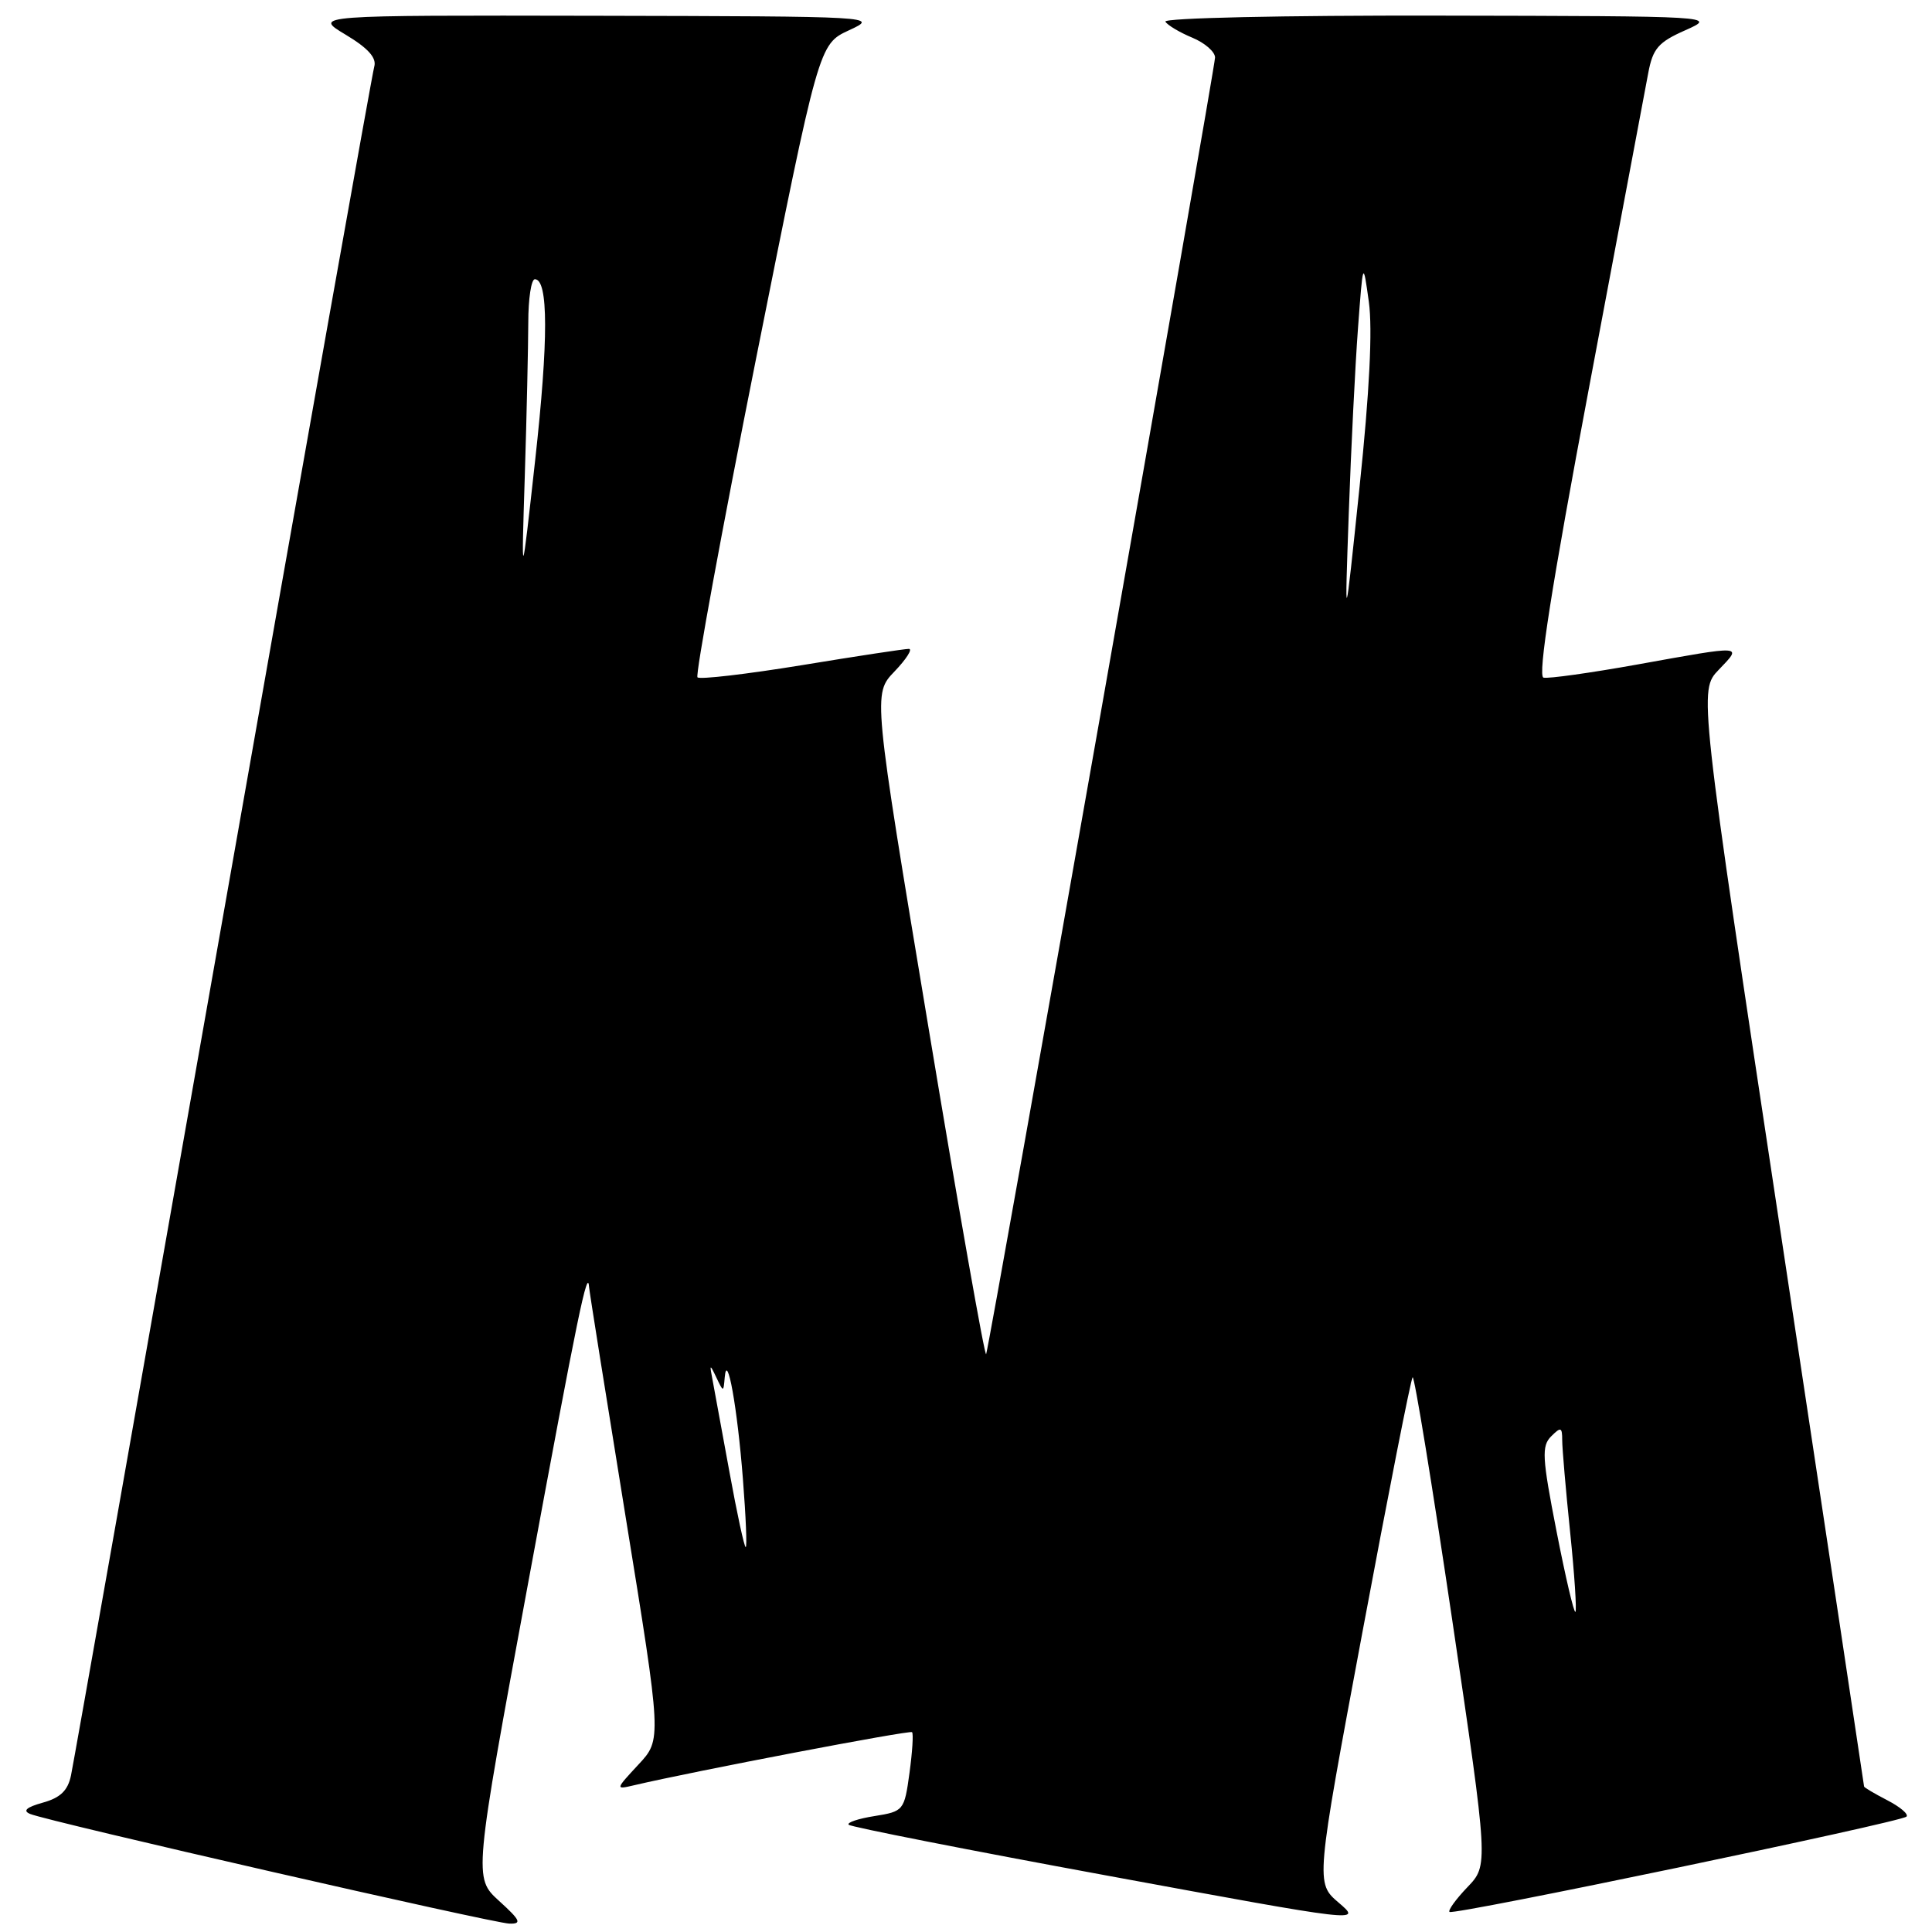 <?xml version="1.0" encoding="UTF-8" standalone="no"?>
<!DOCTYPE svg PUBLIC "-//W3C//DTD SVG 1.1//EN" "http://www.w3.org/Graphics/SVG/1.1/DTD/svg11.dtd" >
<svg xmlns="http://www.w3.org/2000/svg" xmlns:xlink="http://www.w3.org/1999/xlink" version="1.1" viewBox="0 0 256 256">
 <g >
 <path fill="currentColor"
d=" M 66.13 251.88 C 62.76 248.81 62.76 248.81 70.00 209.66 C 76.56 174.17 77.88 167.74 78.06 170.58 C 78.09 171.09 80.27 184.78 82.90 201.00 C 87.69 230.50 87.69 230.50 84.59 233.82 C 81.53 237.12 81.52 237.14 84.00 236.56 C 91.91 234.70 120.56 229.23 120.85 229.52 C 121.05 229.71 120.89 232.15 120.51 234.94 C 119.83 239.91 119.73 240.02 115.87 240.64 C 113.71 240.98 112.17 241.50 112.46 241.79 C 112.75 242.08 128.17 245.12 146.72 248.53 C 180.46 254.75 180.46 254.75 177.39 252.12 C 174.32 249.50 174.32 249.50 180.54 216.21 C 183.96 197.89 186.95 182.72 187.18 182.49 C 187.41 182.26 189.77 196.71 192.42 214.61 C 197.23 247.15 197.23 247.15 194.44 250.06 C 192.90 251.67 191.84 253.14 192.07 253.34 C 192.63 253.81 251.88 241.45 252.62 240.71 C 252.93 240.40 251.79 239.43 250.09 238.55 C 248.39 237.67 247.00 236.85 247.00 236.72 C 247.00 236.60 242.07 203.88 236.05 164.00 C 225.10 91.50 225.10 91.50 227.74 88.75 C 230.89 85.46 231.22 85.48 217.01 88.04 C 210.77 89.16 205.15 89.95 204.52 89.79 C 203.73 89.59 205.60 77.68 210.53 51.50 C 214.47 30.60 218.01 11.78 218.40 9.68 C 219.01 6.43 219.73 5.59 223.31 4.01 C 227.50 2.14 227.46 2.14 190.69 2.07 C 170.06 2.03 154.12 2.38 154.42 2.87 C 154.72 3.35 156.32 4.30 157.98 4.99 C 159.64 5.68 161.00 6.86 161.00 7.62 C 161.00 9.00 131.23 177.68 130.67 179.43 C 130.51 179.94 127.07 160.47 123.03 136.16 C 115.67 91.95 115.67 91.95 118.52 88.98 C 120.09 87.34 120.95 85.99 120.44 85.98 C 119.92 85.97 113.53 86.94 106.24 88.14 C 98.94 89.33 92.72 90.06 92.42 89.75 C 92.12 89.45 95.61 70.45 100.18 47.53 C 108.50 5.86 108.50 5.86 112.50 4.01 C 116.47 2.18 116.26 2.17 79.00 2.09 C 41.50 2.02 41.50 2.02 45.79 4.59 C 48.78 6.38 49.93 7.67 49.59 8.83 C 49.32 9.75 40.30 60.45 29.54 121.50 C 18.78 182.55 9.73 233.73 9.41 235.24 C 9.00 237.25 8.00 238.22 5.67 238.86 C 3.49 239.47 2.97 239.94 4.00 240.36 C 6.43 241.36 65.31 254.83 67.50 254.89 C 69.18 254.93 68.97 254.46 66.13 251.88 Z  M 206.24 202.86 C 204.34 193.14 204.25 191.61 205.54 190.32 C 206.82 189.04 207.00 189.10 207.00 190.82 C 207.00 191.90 207.47 197.39 208.05 203.01 C 208.63 208.63 208.94 213.39 208.75 213.58 C 208.56 213.77 207.43 208.95 206.24 202.86 Z  M 96.67 195.12 C 95.68 189.69 94.67 184.18 94.42 182.87 C 94.00 180.73 94.05 180.69 94.91 182.50 C 95.86 184.50 95.86 184.50 96.03 182.50 C 96.34 178.92 97.71 186.55 98.44 195.98 C 98.83 200.94 99.00 205.00 98.81 205.00 C 98.62 205.00 97.66 200.55 96.67 195.12 Z  M 178.72 68.00 C 179.02 59.47 179.57 48.45 179.94 43.50 C 180.61 34.50 180.61 34.50 181.38 40.00 C 181.88 43.63 181.47 51.94 180.15 64.50 C 178.17 83.50 178.17 83.50 178.72 68.00 Z  M 69.54 63.00 C 69.79 55.02 69.99 45.91 70.00 42.75 C 70.00 39.59 70.39 37.00 70.87 37.00 C 72.67 37.00 72.68 45.03 70.91 61.00 C 69.08 77.50 69.08 77.50 69.54 63.00 Z "/>
</g>
</svg>